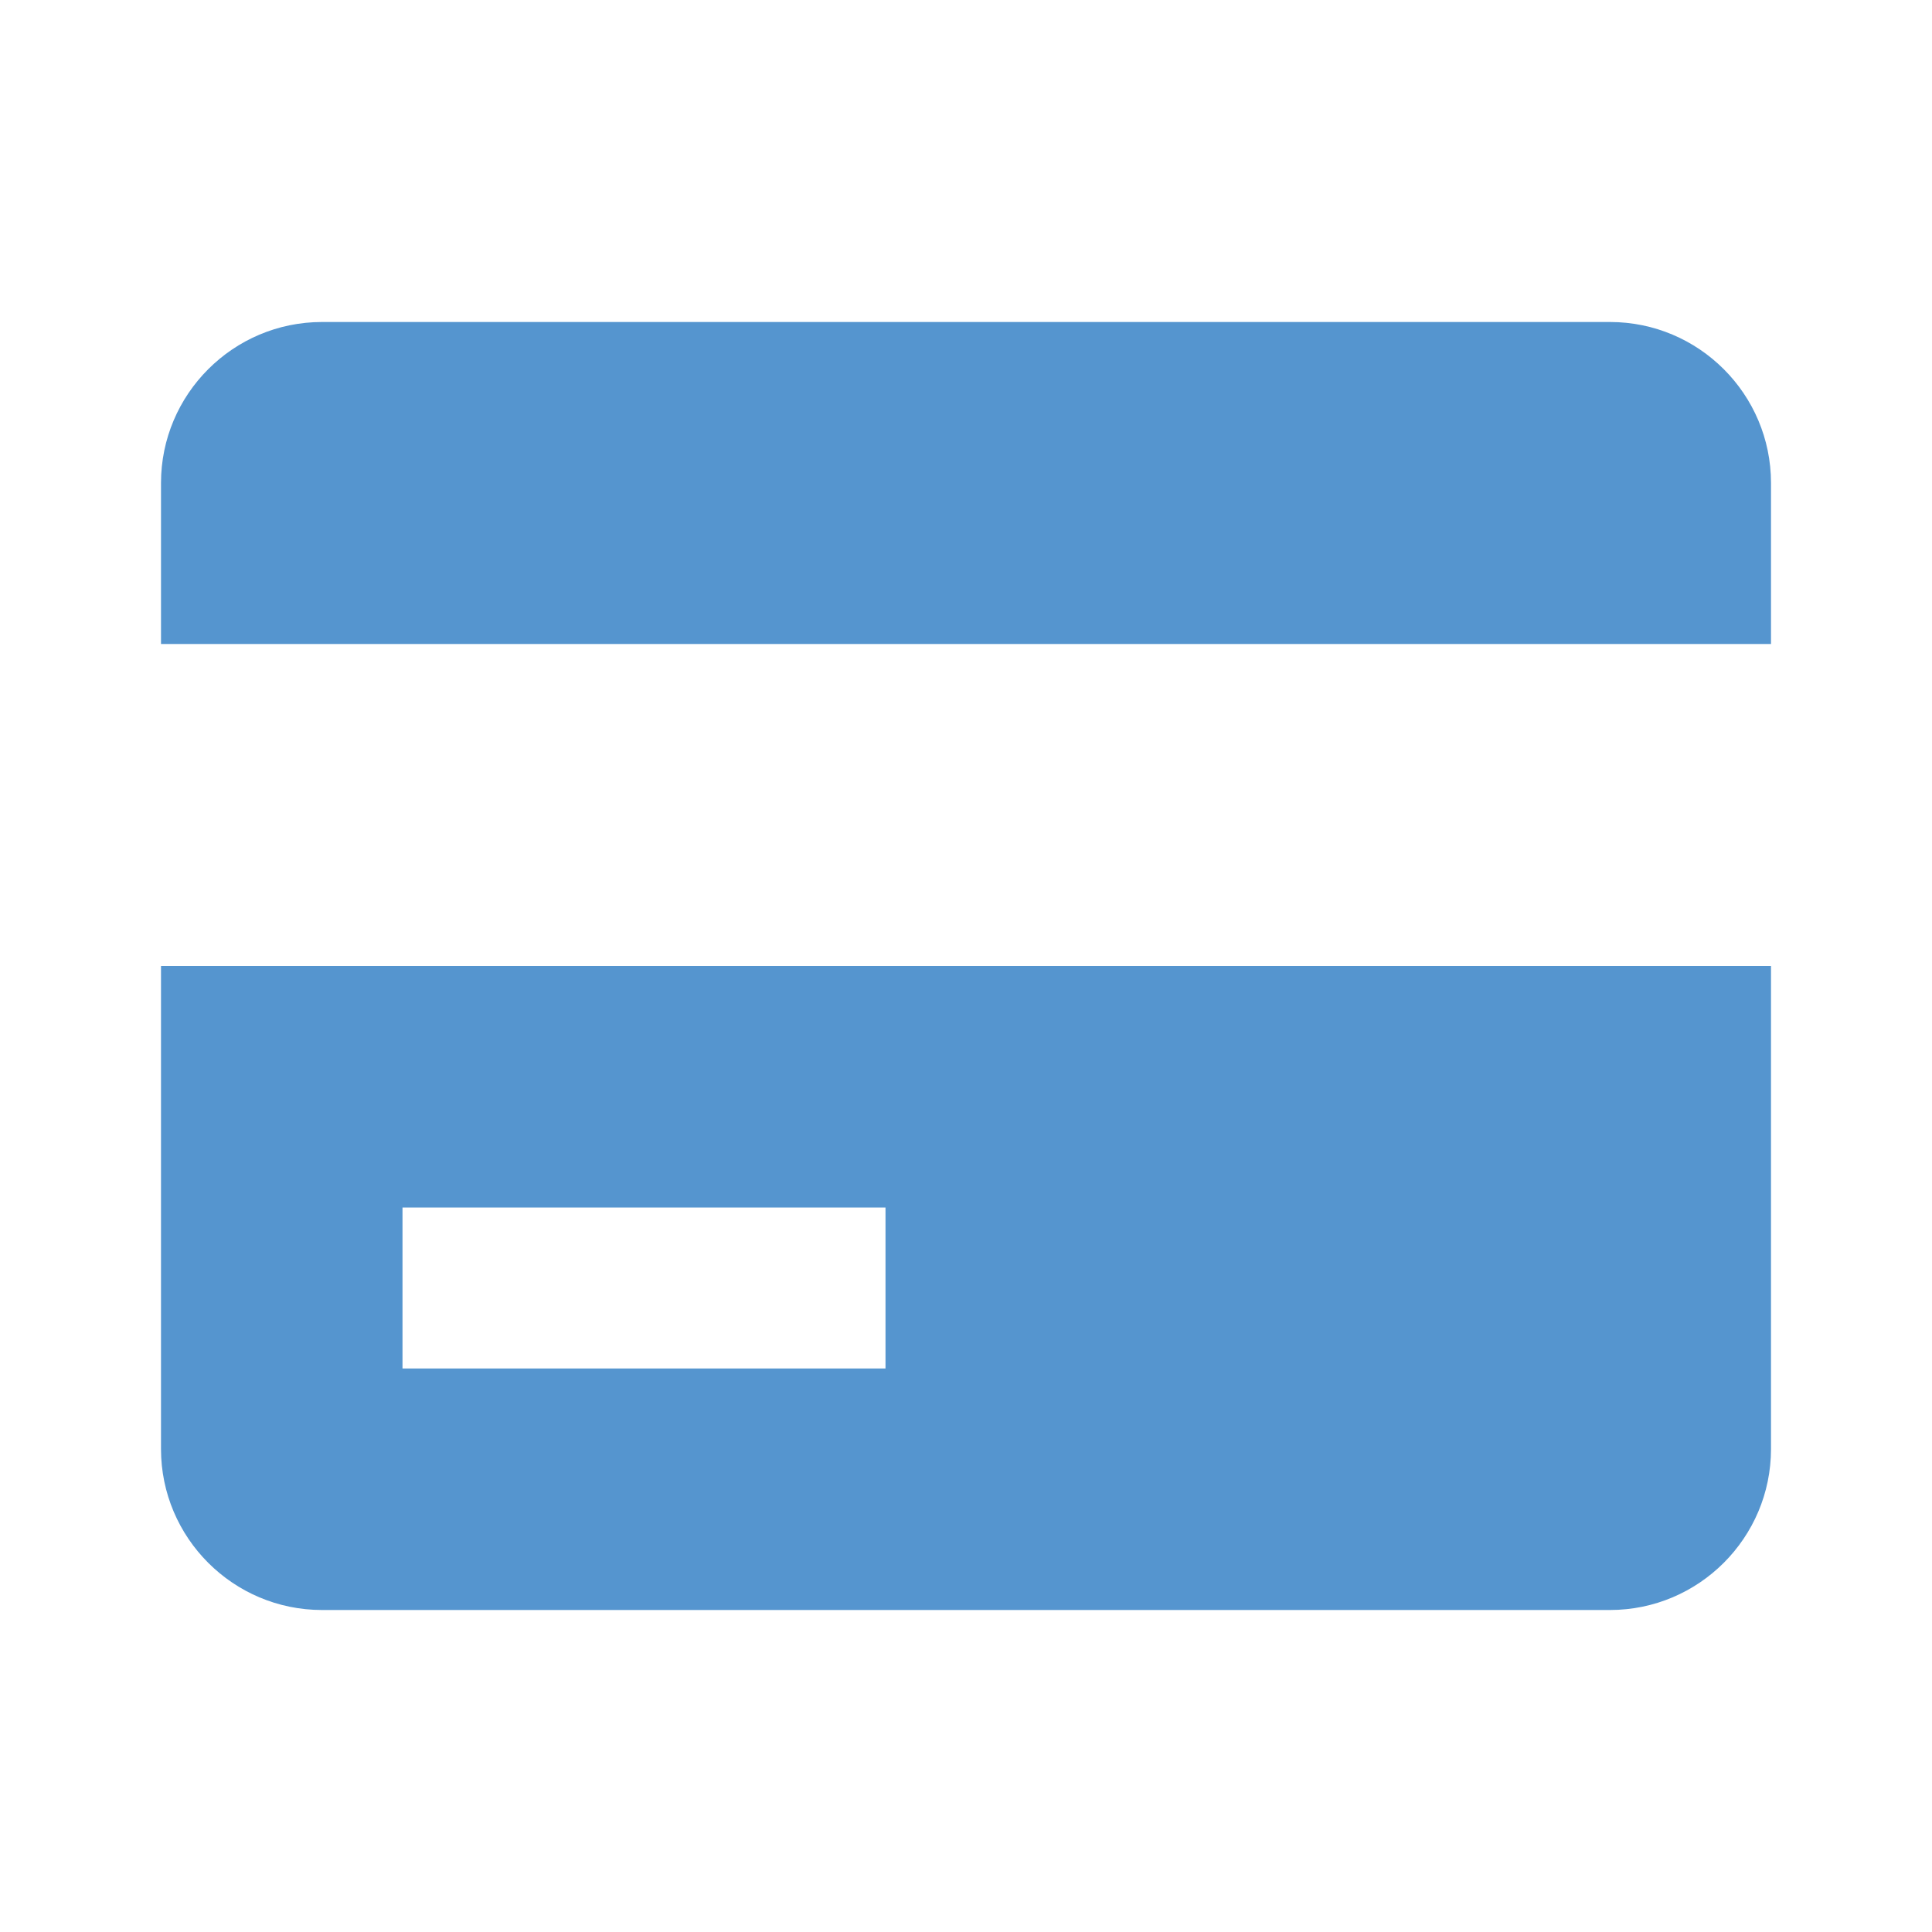 <svg xmlns='http://www.w3.org/2000/svg'  viewBox='0 0 24 24' fill='#5595CF' width='120' height='120'><path d="M20 4H4c-1.103 0-2 .897-2 2v2h20V6c0-1.103-.897-2-2-2zM2 18c0 1.103.897 2 2 2h16c1.103 0 2-.897 2-2v-6H2v6zm3-3h6v2H5v-2z"></path></svg>